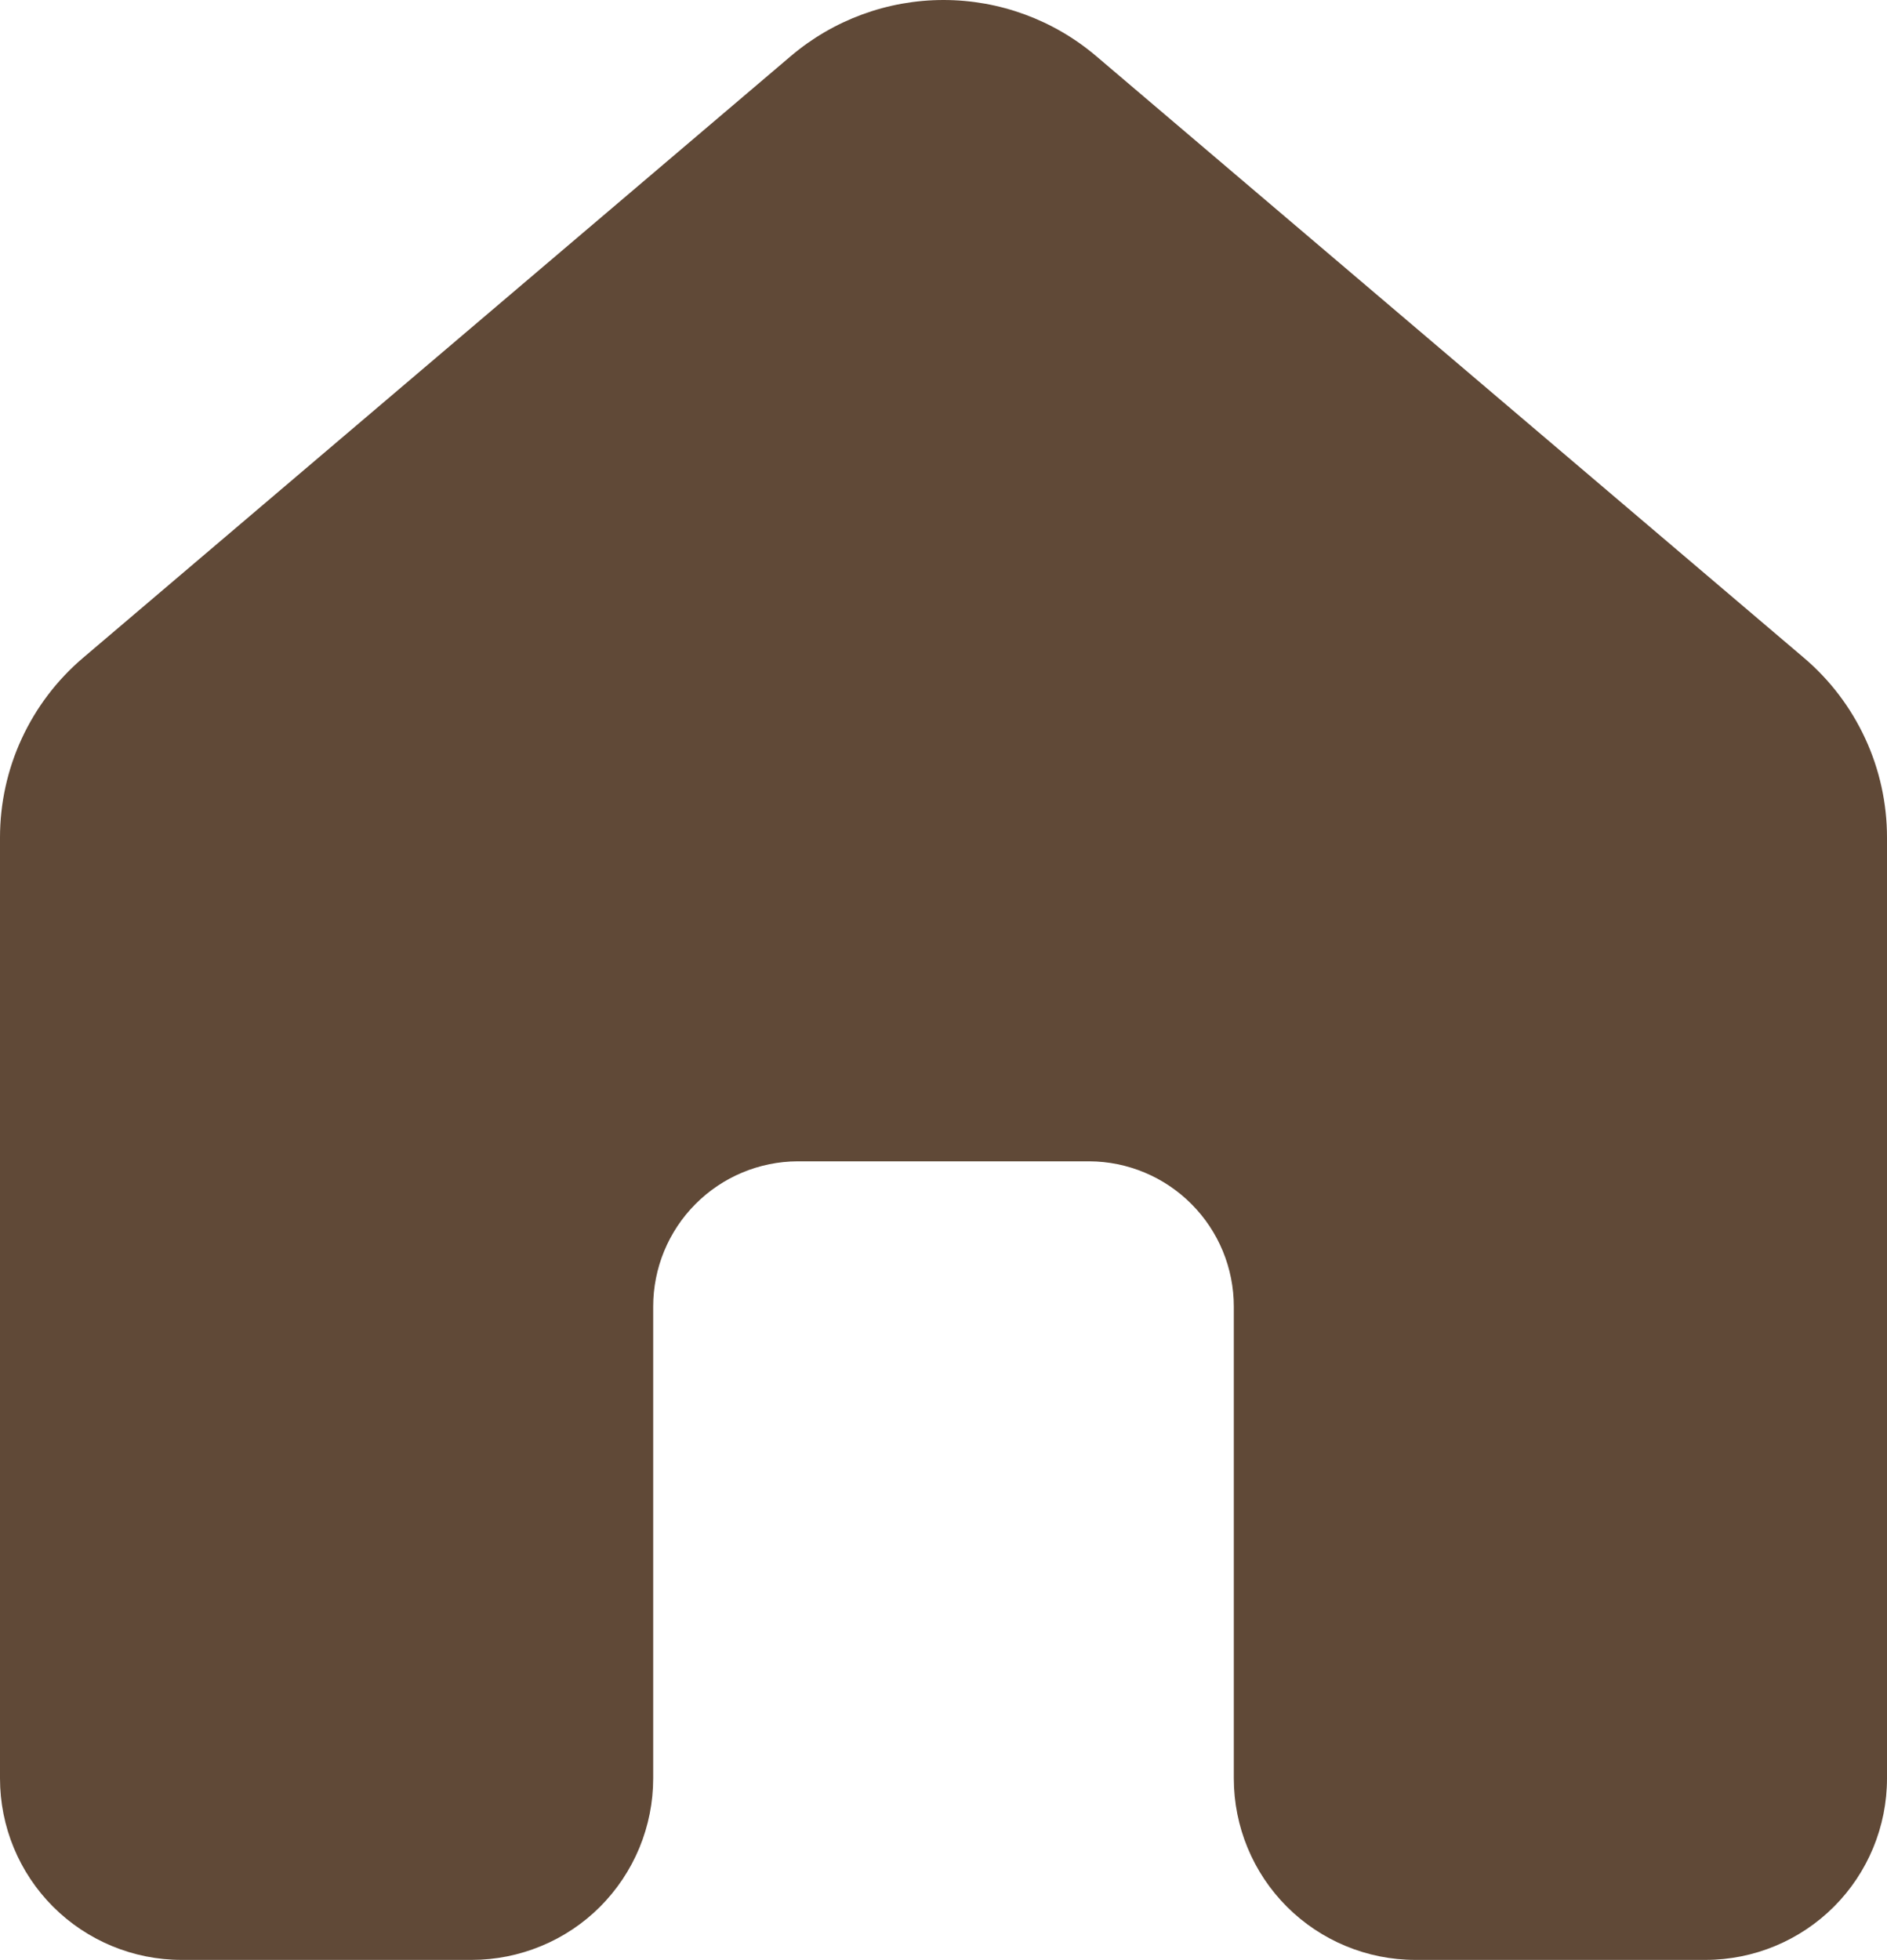 <svg width="26" height="27" viewBox="0 0 26 27" fill="none" xmlns="http://www.w3.org/2000/svg">
<path d="M10.895 0.774C11.483 0.274 12.229 0 13 0C13.771 0 14.517 0.274 15.105 0.774L24.855 9.061C25.214 9.366 25.502 9.745 25.7 10.173C25.898 10.6 26 11.066 26 11.537V24.497C26 25.16 25.737 25.796 25.268 26.265C24.799 26.733 24.163 26.997 23.5 26.997H19.5C18.837 26.997 18.201 26.733 17.732 26.265C17.263 25.796 17 25.16 17 24.497V17.997C17 17.468 16.791 16.961 16.417 16.586C16.044 16.211 15.538 15.999 15.009 15.997H10.99C10.461 15.999 9.955 16.211 9.582 16.586C9.209 16.961 9 17.468 9 17.997V24.497C9 24.825 8.935 25.15 8.81 25.453C8.684 25.757 8.5 26.032 8.268 26.265C8.036 26.497 7.76 26.681 7.457 26.806C7.153 26.932 6.828 26.997 6.5 26.997H2.5C1.837 26.997 1.201 26.733 0.732 26.265C0.263 25.796 0 25.16 0 24.497V11.537C2.6311e-05 11.066 0.102 10.6 0.3 10.173C0.498 9.745 0.786 9.366 1.145 9.061L10.895 0.774Z" fill="#604937"/>
</svg>
